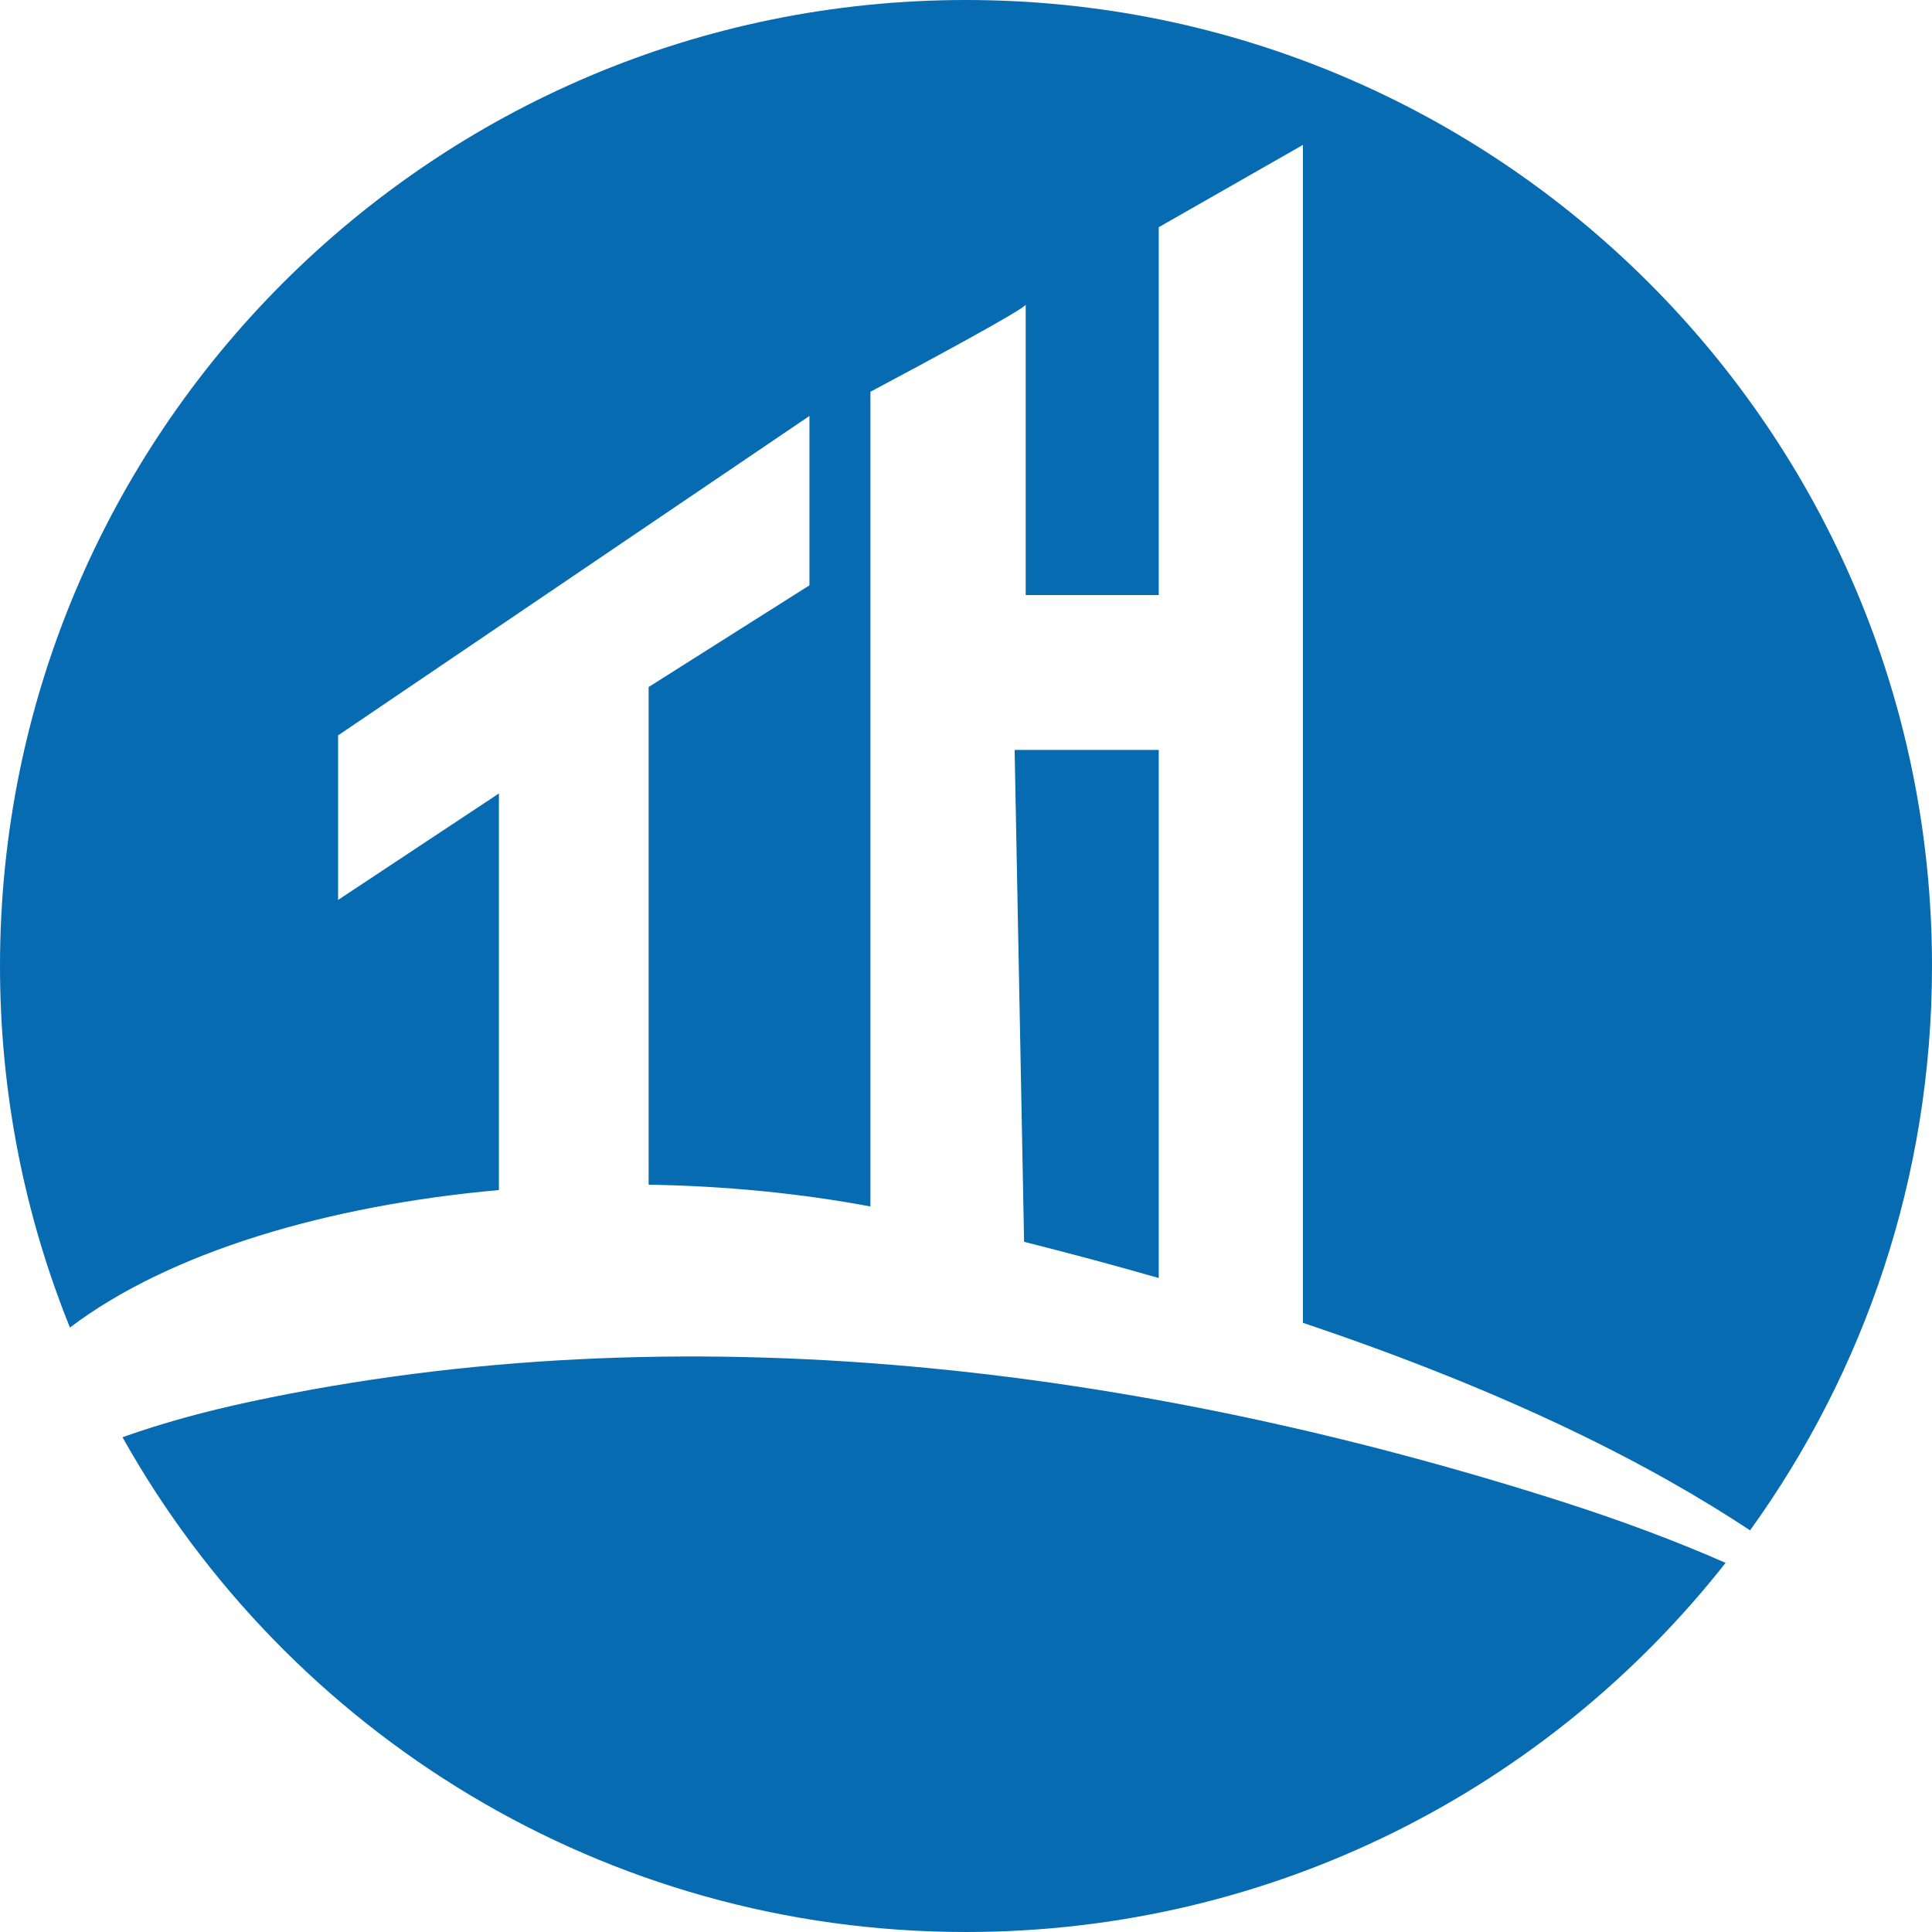 <svg width="30" height="30" viewBox="0 0 30 30" fill="none" xmlns="http://www.w3.org/2000/svg">
<path id="Subtract" fill-rule="evenodd" clip-rule="evenodd" d="M27.175 23.763C28.953 21.298 30 18.271 30 15C30 6.716 23.284 0 15 0C6.716 0 0 6.716 0 15C0 16.985 0.386 18.88 1.086 20.614C2.645 19.434 5.105 18.716 7.747 18.479V12.321L5.25 13.974V11.419L12.569 6.459V9.089L10.072 10.668V18.396C11.245 18.415 12.412 18.527 13.516 18.734V6.083C14.319 5.657 15.927 4.79 15.927 4.73V9.24H17.993V3.528L20.232 2.25V20.541C23.511 21.643 25.674 22.771 27.175 23.763ZM26.795 24.268C26.012 23.924 25.165 23.608 24.24 23.312C17.694 21.223 10.598 20.327 3.88 21.767C3.188 21.915 2.524 22.096 1.902 22.317C4.469 26.901 9.373 30 15 30C19.786 30 24.049 27.759 26.795 24.268ZM17.993 19.845C17.334 19.656 16.638 19.468 15.902 19.283L15.755 11.645H17.993V19.845Z" fill="#066BB1"/>
</svg>
